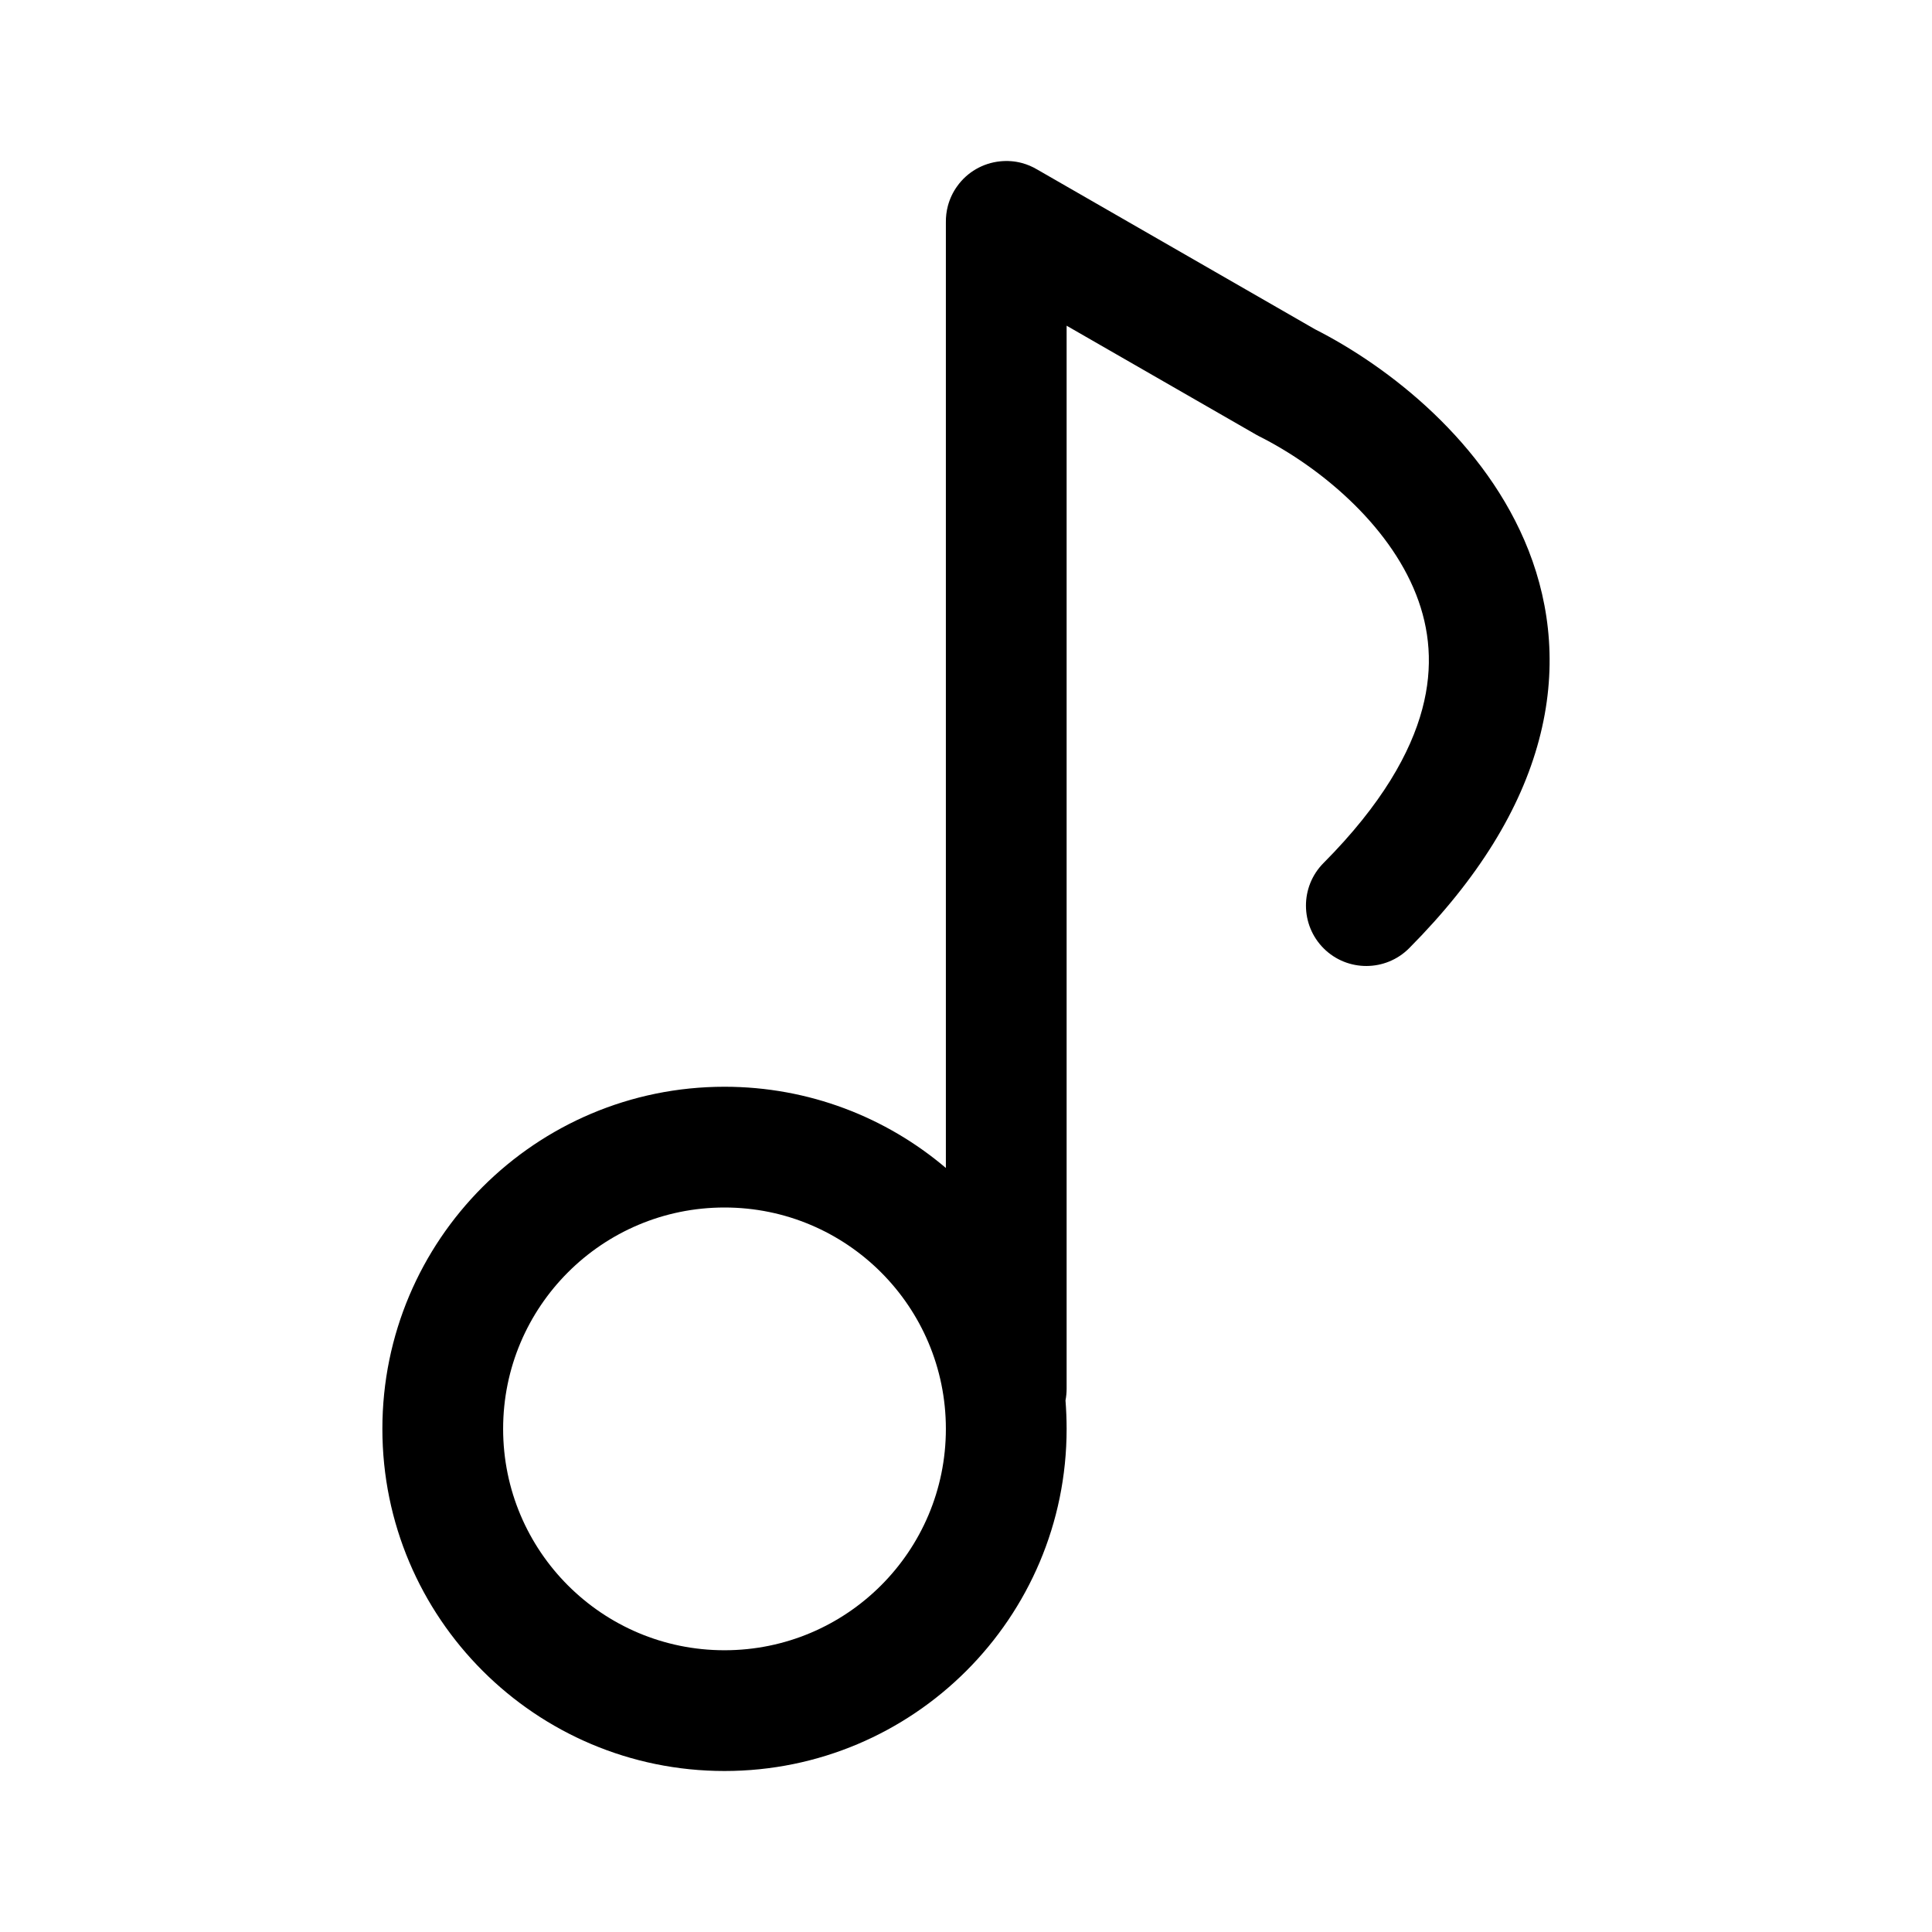 <svg width="24" height="24" viewBox="0 0 24 24" fill="none" xmlns="http://www.w3.org/2000/svg">
<path fill-rule="evenodd" clip-rule="evenodd" d="M11.775 2.557C11.799 2.468 11.838 2.386 11.89 2.314C11.953 2.225 12.034 2.153 12.124 2.101C12.214 2.049 12.316 2.015 12.425 2.004C12.514 1.995 12.605 2.001 12.694 2.025C12.762 2.043 12.826 2.071 12.885 2.106L16.335 4.09C17.252 4.555 18.46 5.491 18.989 6.839C19.262 7.537 19.347 8.335 19.117 9.195C18.89 10.047 18.367 10.911 17.505 11.779C17.213 12.072 16.738 12.074 16.444 11.782C16.151 11.49 16.149 11.015 16.441 10.721C17.169 9.989 17.525 9.345 17.668 8.808C17.809 8.28 17.758 7.809 17.592 7.386C17.246 6.502 16.381 5.791 15.642 5.42C15.63 5.414 15.617 5.407 15.605 5.4L13.25 4.046V17.25C13.25 17.3 13.245 17.35 13.236 17.397C13.245 17.514 13.25 17.631 13.25 17.75C13.25 20.097 11.347 22 9 22C6.653 22 4.75 20.097 4.75 17.75C4.75 15.403 6.653 13.5 9 13.5C10.049 13.5 11.009 13.88 11.75 14.509V2.763C11.749 2.694 11.757 2.625 11.775 2.557ZM9 15C7.481 15 6.25 16.231 6.25 17.75C6.25 19.269 7.481 20.5 9 20.5C10.519 20.5 11.75 19.269 11.75 17.75C11.75 16.231 10.519 15 9 15Z" fill="black"/>
</svg>
